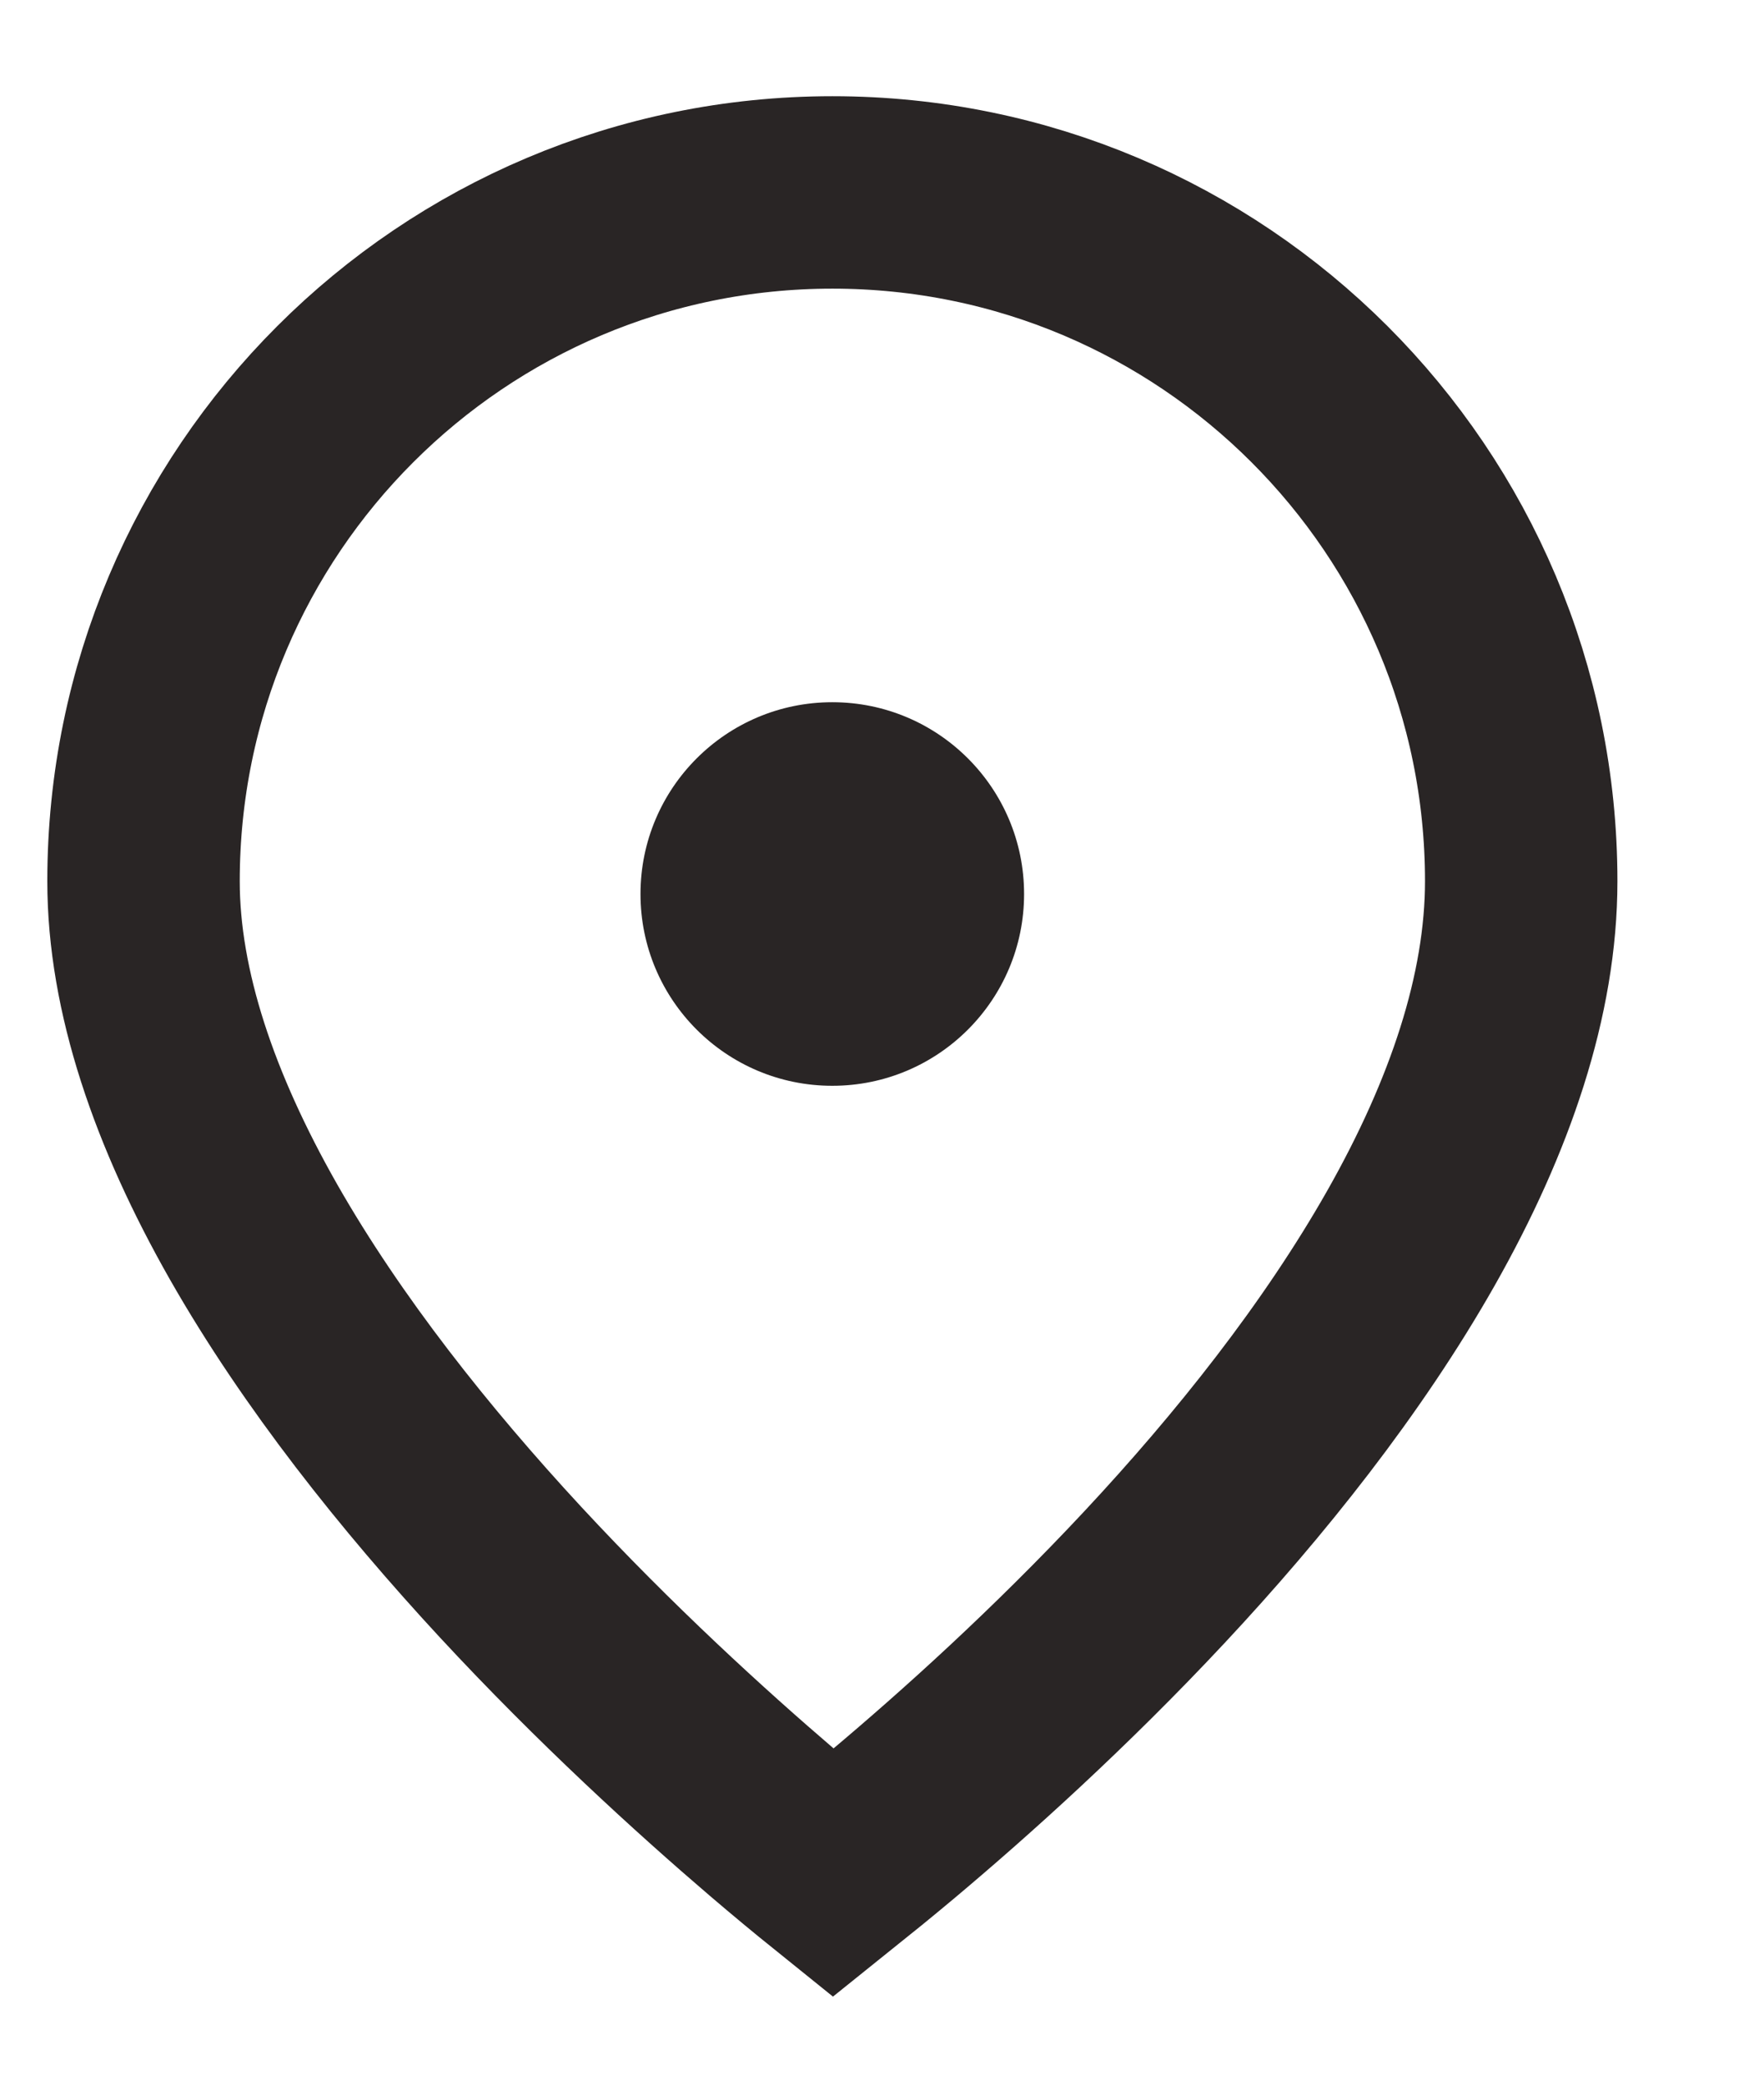 <svg width="11" height="13" viewBox="0 0 11 13" fill="none" xmlns="http://www.w3.org/2000/svg">
<path d="M9.486 5.495C9.486 6.205 9.229 6.961 8.799 7.72C8.371 8.475 7.793 9.199 7.2 9.834C6.609 10.467 6.016 10.999 5.57 11.374C5.428 11.493 5.301 11.596 5.195 11.681C5.087 11.594 4.959 11.488 4.815 11.365C4.369 10.983 3.775 10.442 3.183 9.803C2.59 9.162 2.01 8.435 1.581 7.682C1.15 6.924 0.895 6.181 0.895 5.495C0.895 3.123 2.818 1.2 5.191 1.2C7.563 1.2 9.486 3.123 9.486 5.495Z" stroke="#292525" stroke-width="1.2"/>
<circle cx="5.19" cy="5.575" r="1.196" fill="#292525"/>
</svg>
